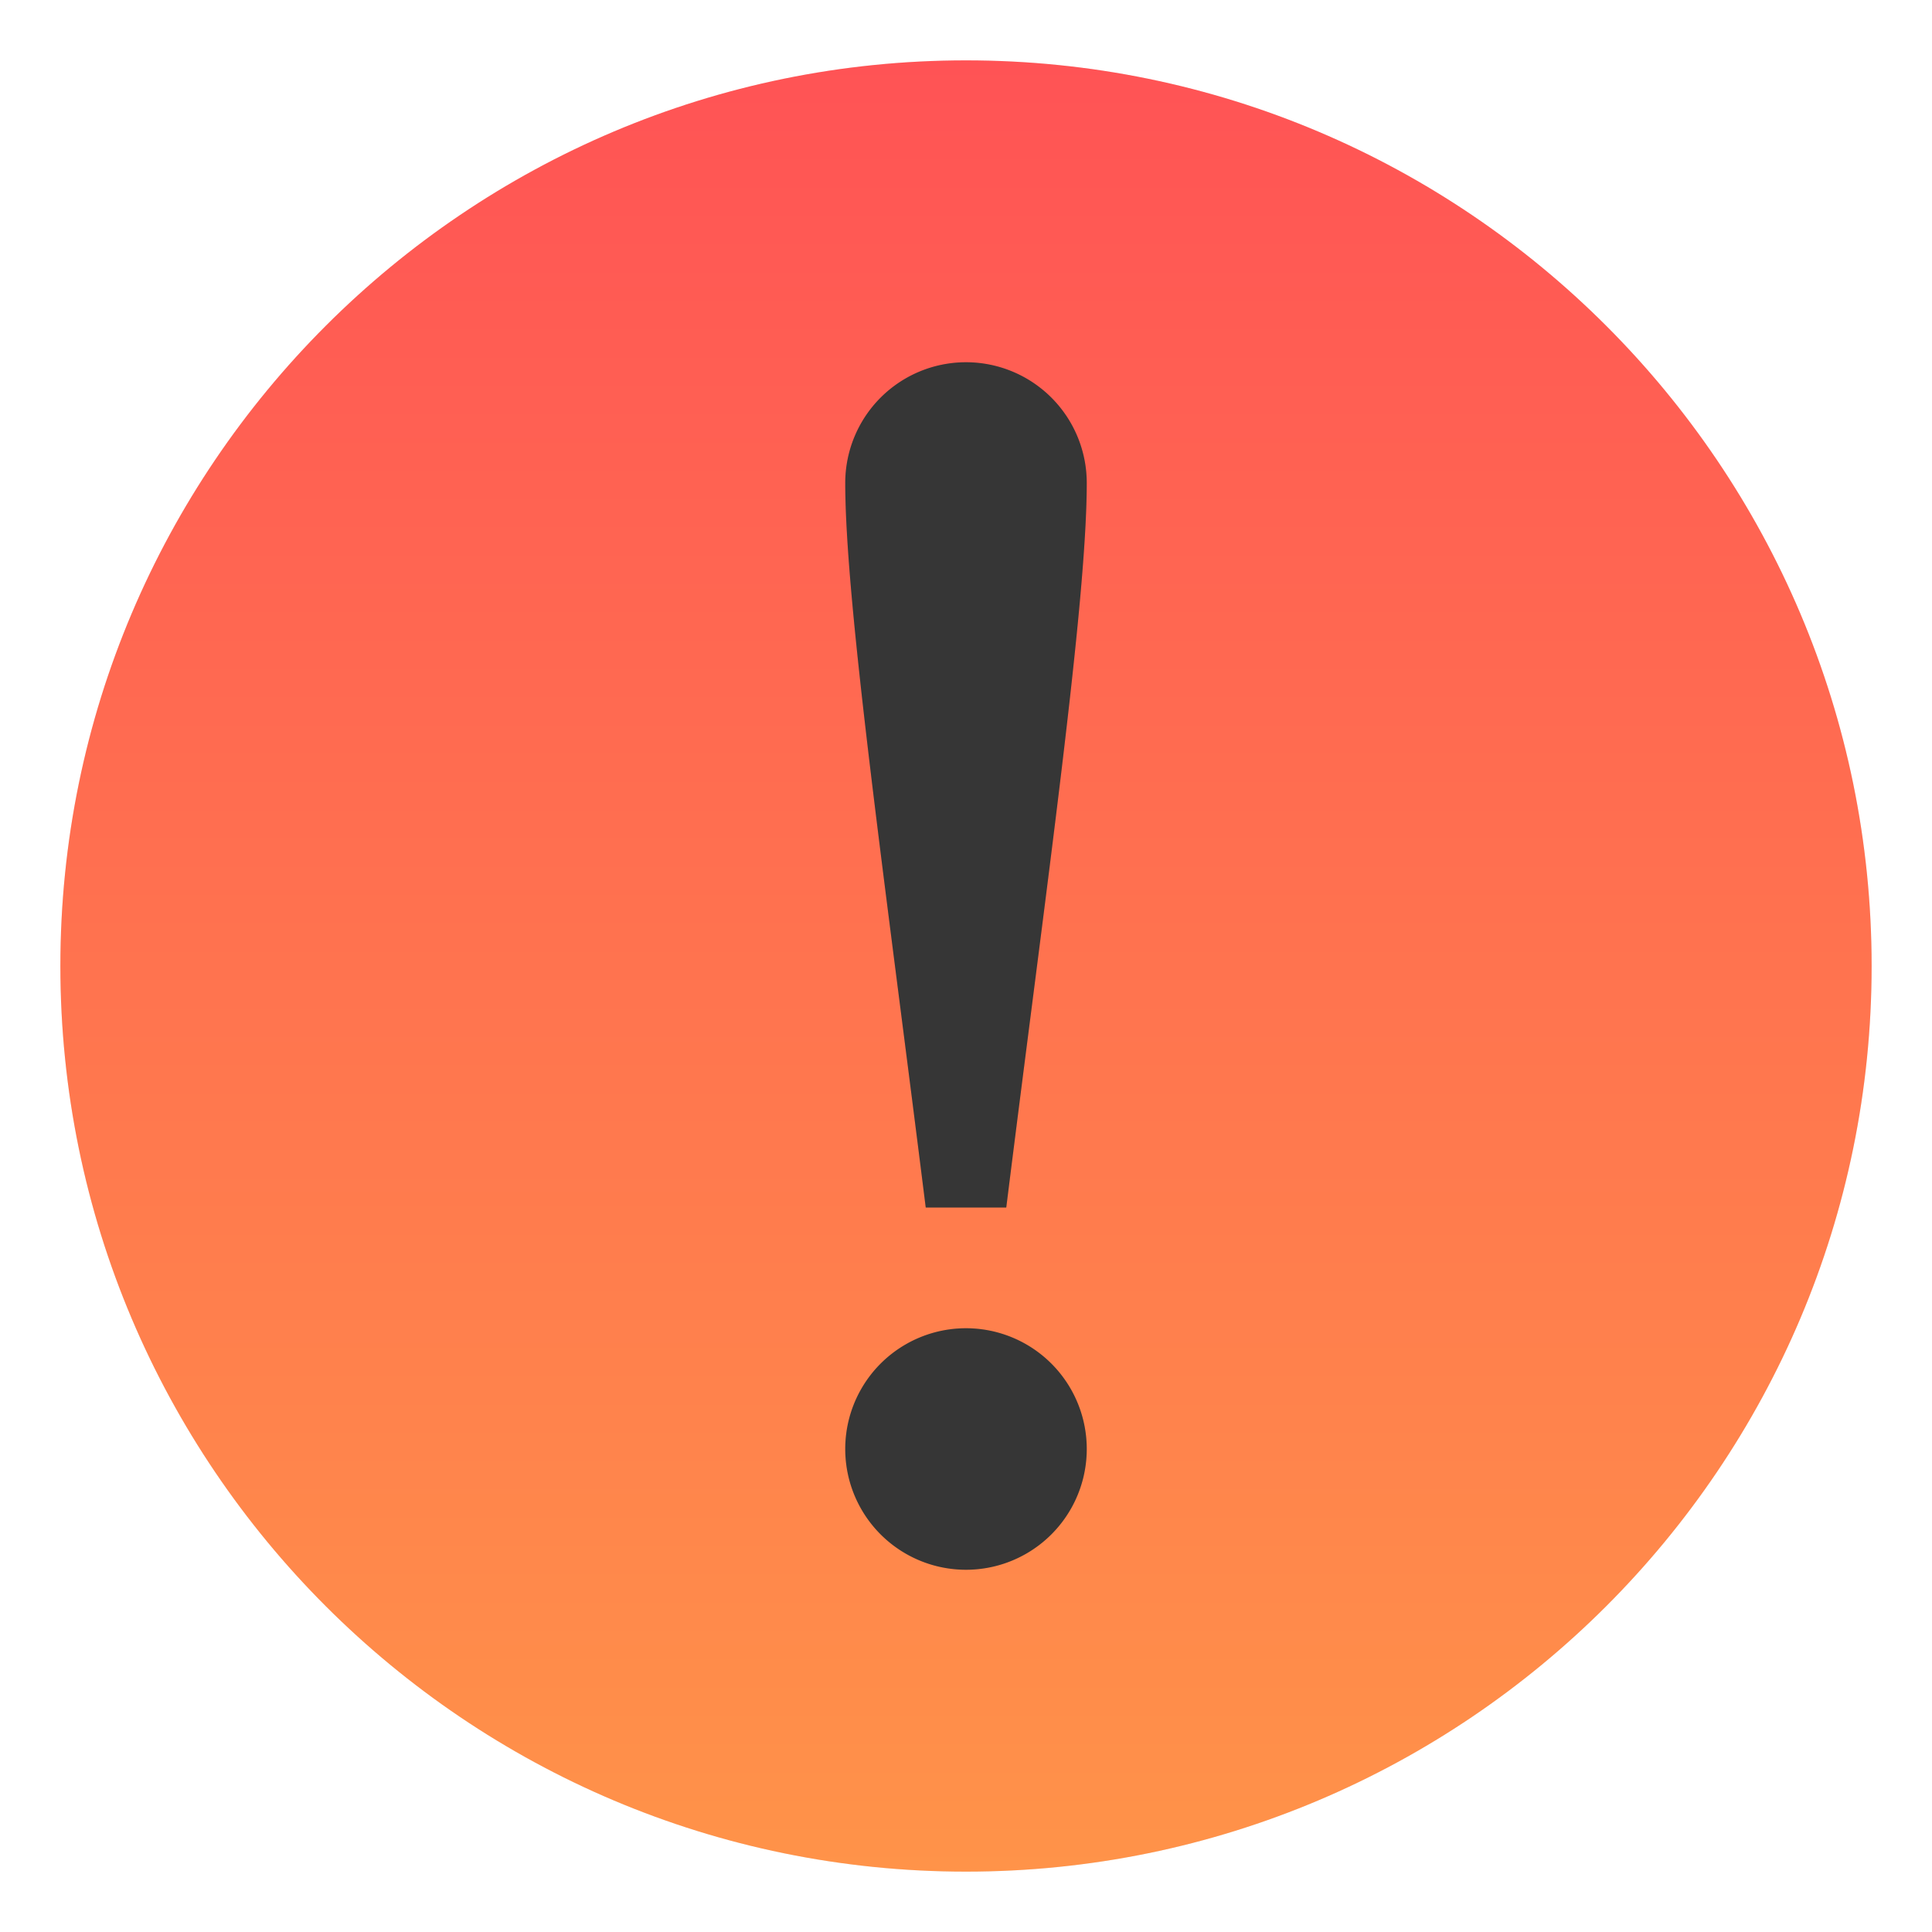 <svg width="32" height="32" version="1.1" xmlns="http://www.w3.org/2000/svg" xmlns:xlink="http://www.w3.org/1999/xlink">
 <defs>
  <linearGradient id="a" x1="16" x2="16" y1="1" y2="31" gradientUnits="userSpaceOnUse">
   <stop stop-color="#ff5355" offset="0"/>
   <stop stop-color="#ff9349" offset="1"/>
  </linearGradient>
  <filter id="c" x="-.036" y="-.036" width="1.072" height="1.072" color-interpolation-filters="sRGB">
   <feGaussianBlur stdDeviation="0.45"/>
  </filter>
  <filter id="b" x="-.108" y="-.022" width="1.216" height="1.043" color-interpolation-filters="sRGB">
   <feGaussianBlur stdDeviation="0.18"/>
  </filter>
 </defs>
 <path d="m16 1c-8.277 0-15 6.723-15 15 0 8.277 6.723 15 15 15 8.277 0 15-6.723 15-15 0-8.277-6.723-15-15-15z" color="#000000" filter="url(#c)" opacity=".25" overflow="visible"/>
 <path d="m16 1c-8.277 0-15 6.723-15 15 0 8.277 6.723 15 15 15 8.277 0 15-6.723 15-15 0-8.277-6.723-15-15-15z" color="#000000" fill="url(#a)" overflow="visible"/>
 <path d="M16 6a2 2 0 0 0-2 2c0 2 .667 6.667 1.333 12h1.334C17.333 14.667 18 10 18 8a2 2 0 0 0-2-2zm0 16a2 2 0 1 0 0 4 2 2 0 0 0 0-4z" filter="url(#b)" opacity=".25"/>
 <path d="M16 6a2 2 0 0 0-2 2c0 2 .667 6.667 1.333 12h1.334C17.333 14.667 18 10 18 8a2 2 0 0 0-2-2zm0 16a2 2 0 1 0 0 4 2 2 0 0 0 0-4z" fill="#363636"/>
</svg>
